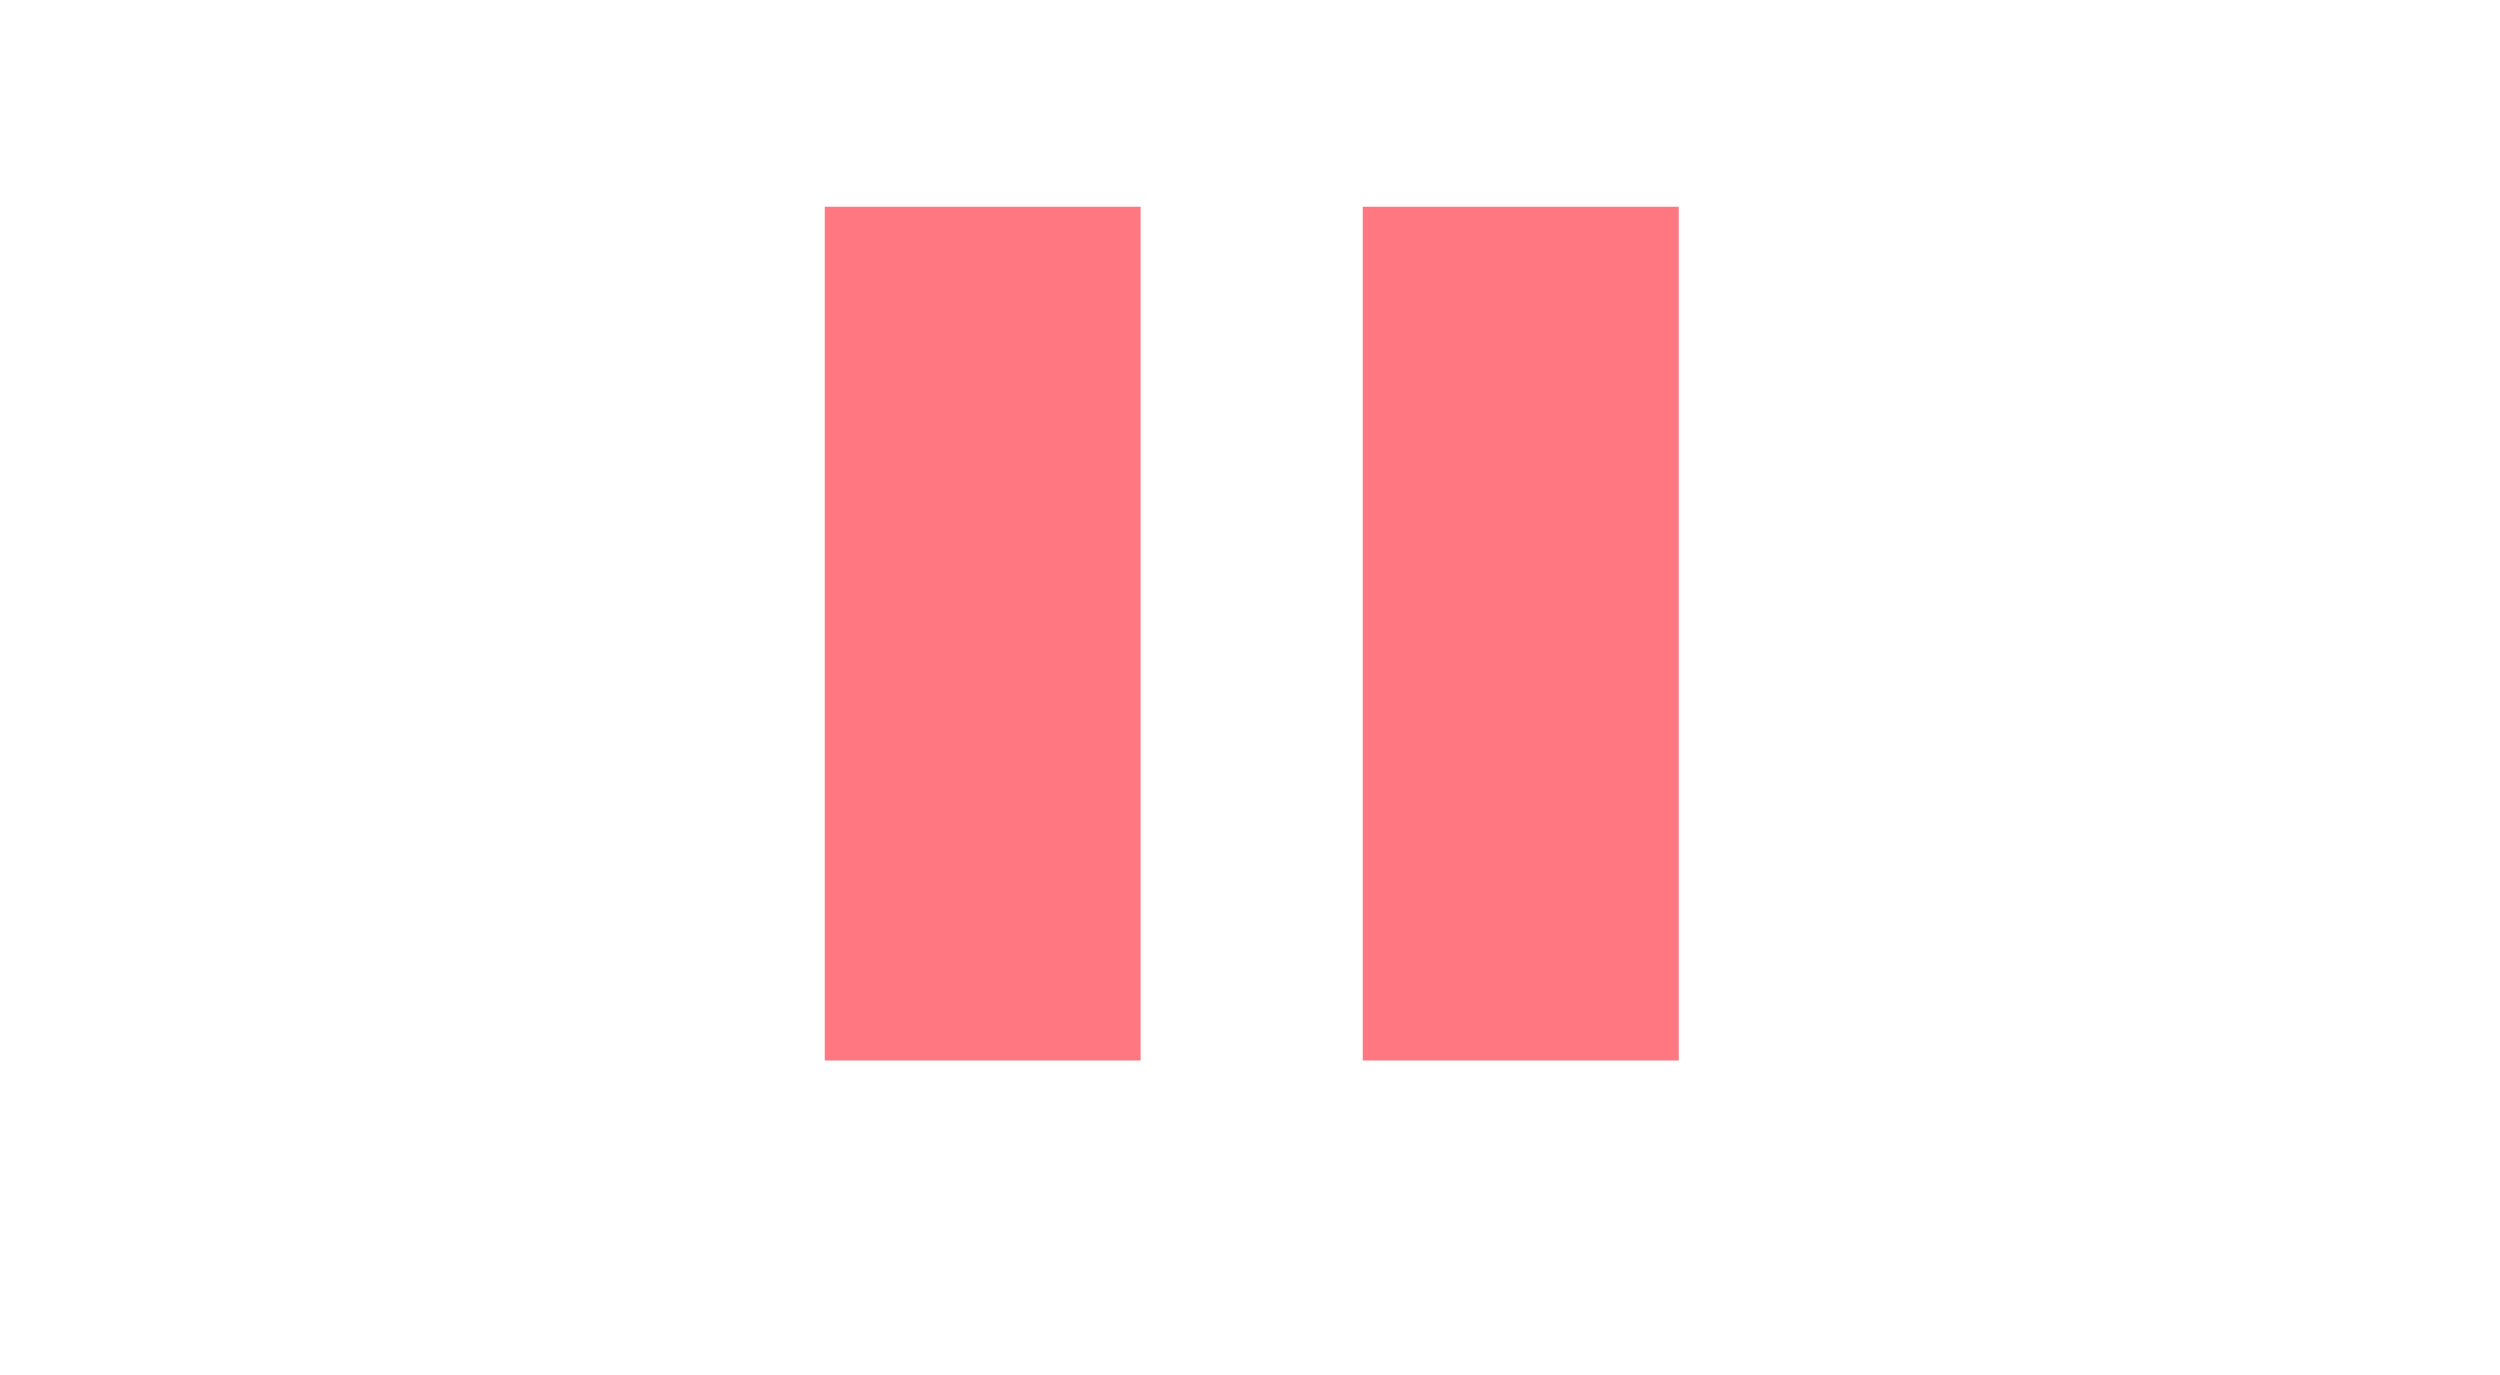 <?xml version="1.0" encoding="UTF-8" standalone="no"?>
<svg
   xmlns:dc="http://purl.org/dc/elements/1.1/"
   xmlns:cc="http://creativecommons.org/ns#"
   xmlns:rdf="http://www.w3.org/1999/02/22-rdf-syntax-ns#"
   xmlns:svg="http://www.w3.org/2000/svg"
   xmlns="http://www.w3.org/2000/svg"
   xmlns:sodipodi="http://sodipodi.sourceforge.net/DTD/sodipodi-0.dtd"
   xmlns:inkscape="http://www.inkscape.org/namespaces/inkscape"
   width="20"
   height="11"
   viewBox="0 0 20 11"
   fill="none"
   version="1.1"
   id="svg4"
   sodipodi:docname="pause.svg"
   inkscape:version="0.92.1 r15371">
  <defs
     id="defs8" />
  <sodipodi:namedview
     pagecolor="#ffffff"
     bordercolor="#666666"
     borderopacity="1"
     objecttolerance="10"
     gridtolerance="10"
     guidetolerance="10"
     inkscape:pageopacity="0"
     inkscape:pageshadow="2"
     inkscape:window-width="1920"
     inkscape:window-height="1017"
     id="namedview6"
     showgrid="false"
     inkscape:zoom="14.2"
     inkscape:cx="8.7552915"
     inkscape:cy="-1.4066395"
     inkscape:window-x="-8"
     inkscape:window-y="-8"
     inkscape:window-maximized="1"
     inkscape:current-layer="svg4" />
  <path
     style="fill:#ff7780;fill-opacity:1;stroke-width:0.844"
     d="M 6.598 1.654 L 6.598 8.484 L 9.125 8.484 L 9.125 1.654 L 6.598 1.654 z M 10.902 1.654 L 10.902 8.484 L 13.43 8.484 L 13.43 1.654 L 10.902 1.654 z "
     id="rect7" />
</svg>

